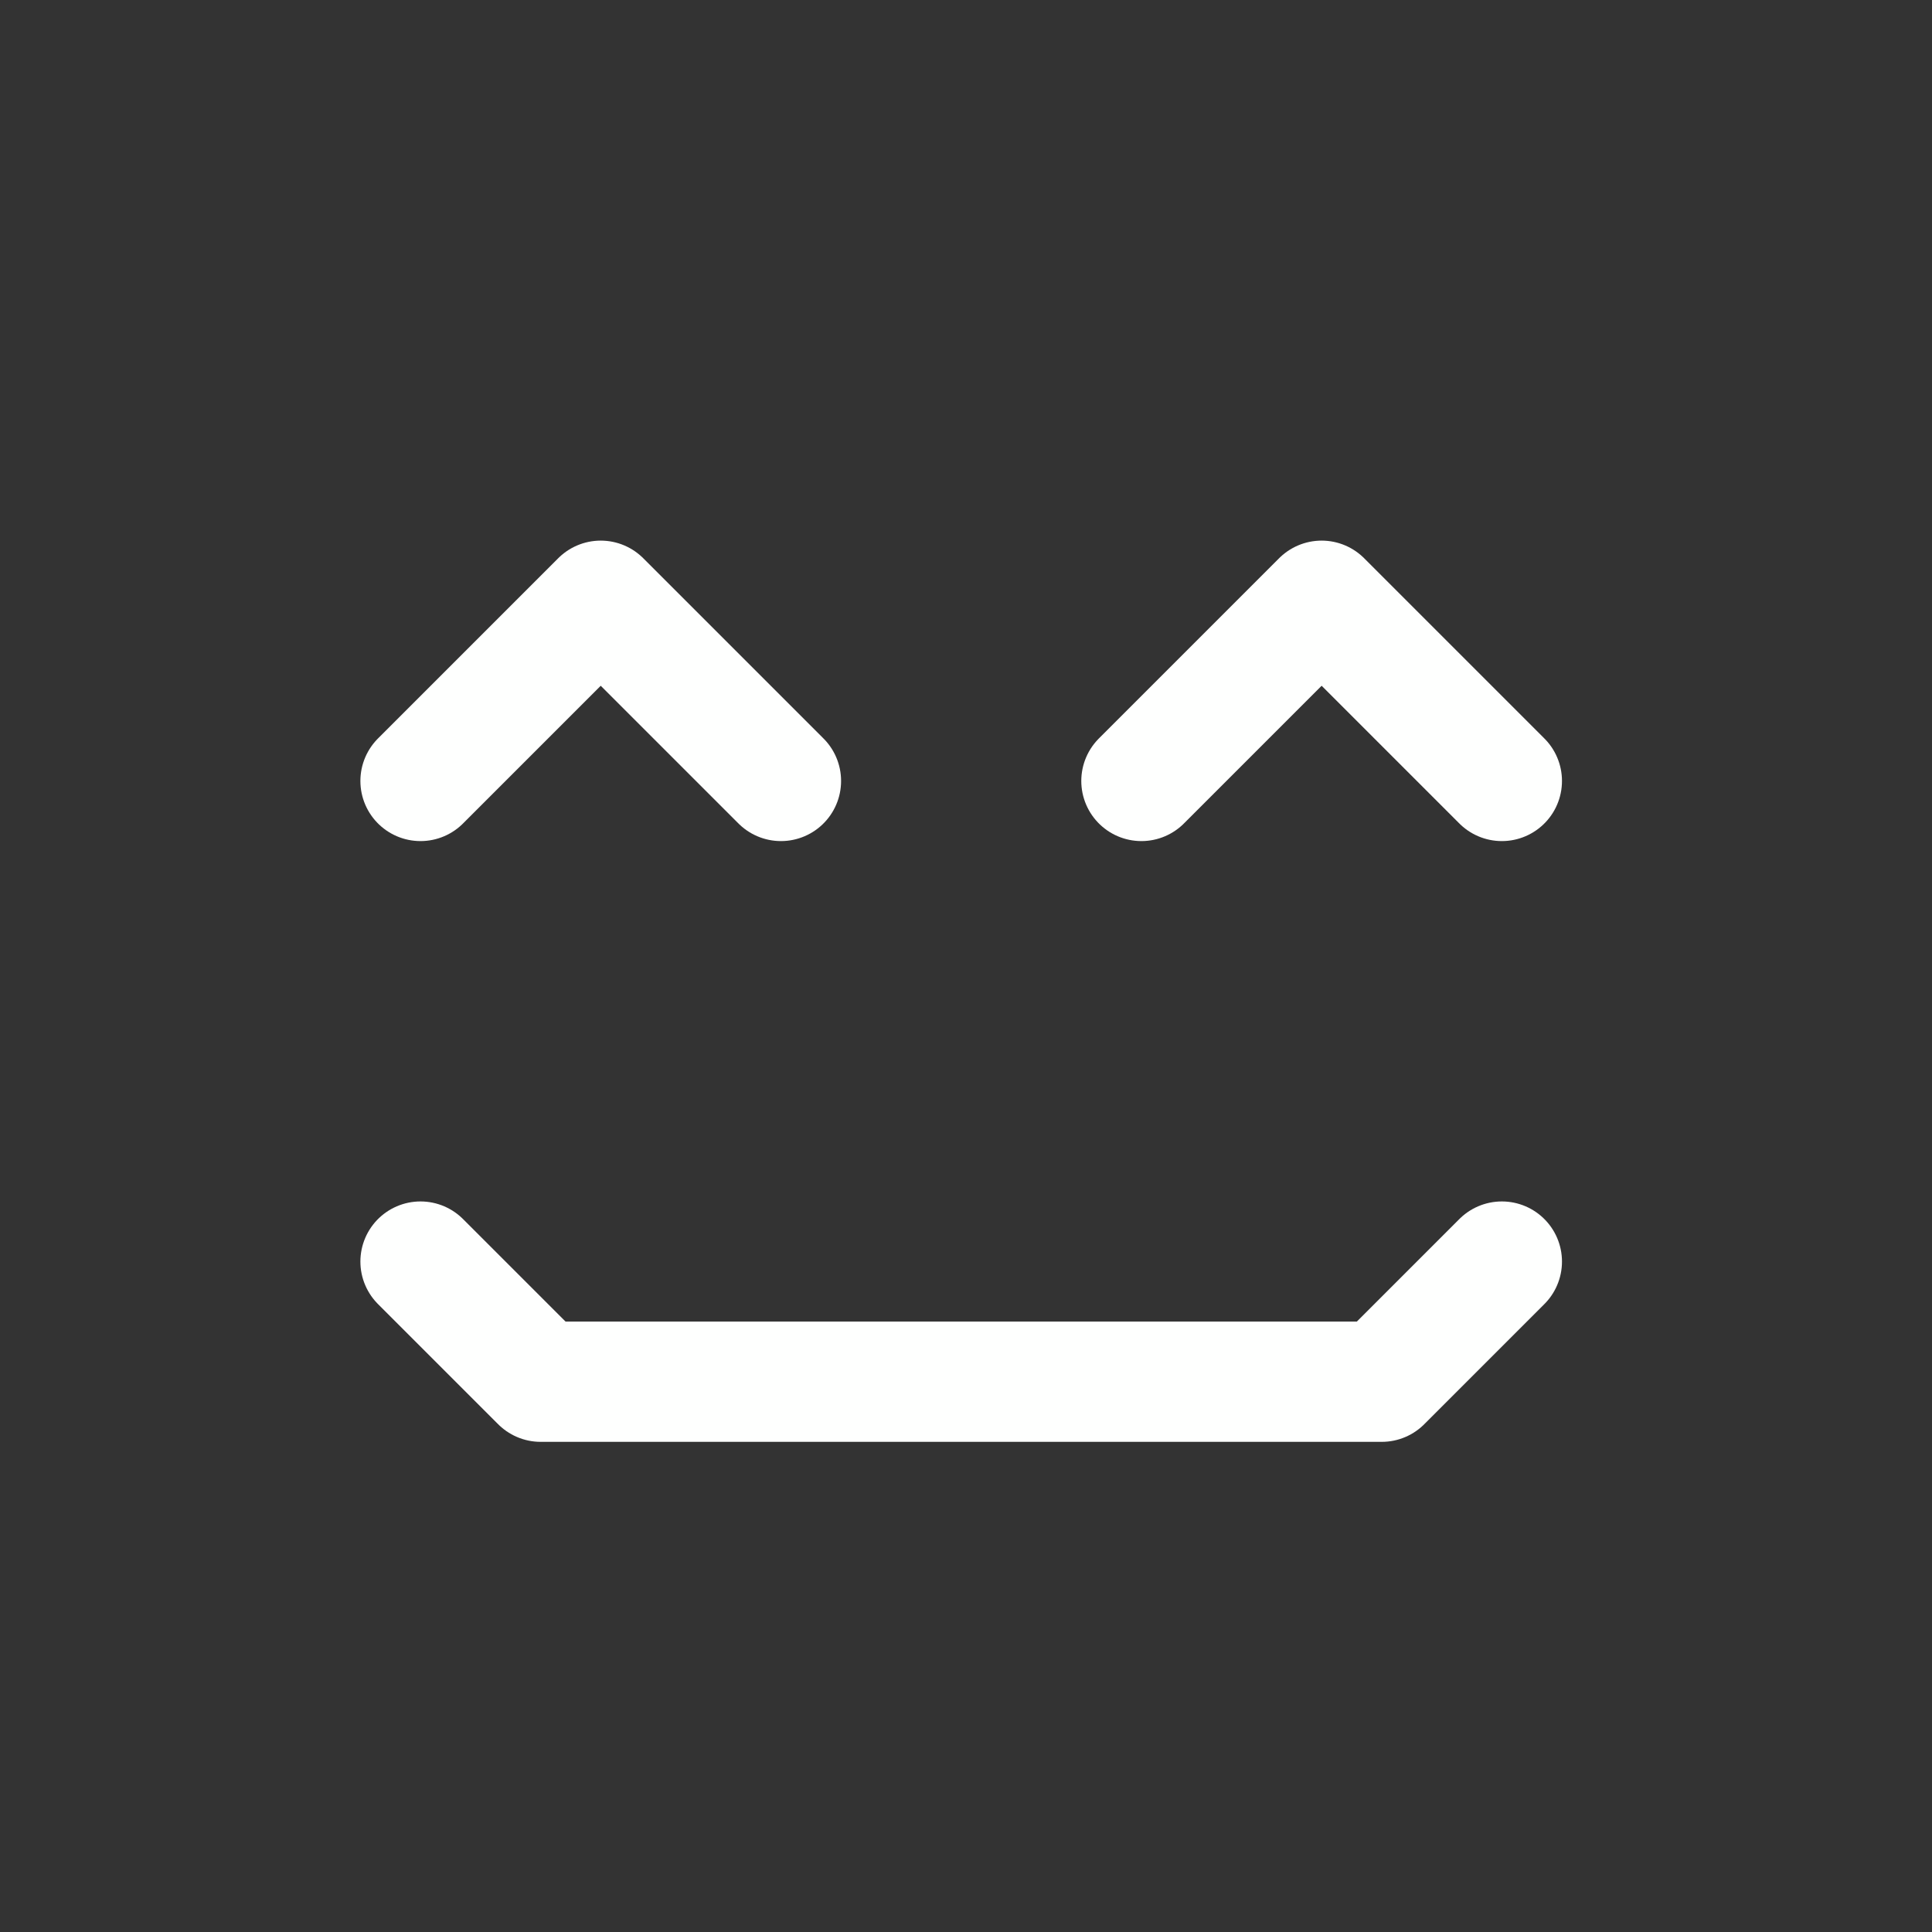 <?xml version="1.0" encoding="UTF-8" standalone="no"?><!DOCTYPE svg PUBLIC "-//W3C//DTD SVG 1.1//EN" "http://www.w3.org/Graphics/SVG/1.1/DTD/svg11.dtd"><svg width="100%" height="100%" viewBox="0 0 67 67" version="1.1" xmlns="http://www.w3.org/2000/svg" xmlns:xlink="http://www.w3.org/1999/xlink" xml:space="preserve" xmlns:serif="http://www.serif.com/" style="fill-rule:evenodd;clip-rule:evenodd;stroke-linecap:round;stroke-linejoin:round;stroke-miterlimit:1.5;"><rect x="0" y="0" width="67" height="67" fill="#333333" stroke="none"/><g><path d="M14.583,27.083l6.25,-6.25l6.25,6.25" style="fill:none;stroke:#fefffe;stroke-width:4.17px;"/><path d="M39.583,27.083l6.25,-6.25l6.25,6.25" style="fill:none;stroke:#fefffe;stroke-width:4.17px;"/><path d="M14.583,43.75l4.167,4.167l29.167,-0l4.166,-4.167" style="fill:none;stroke:#fefffe;stroke-width:4.17px;"/></g></svg>